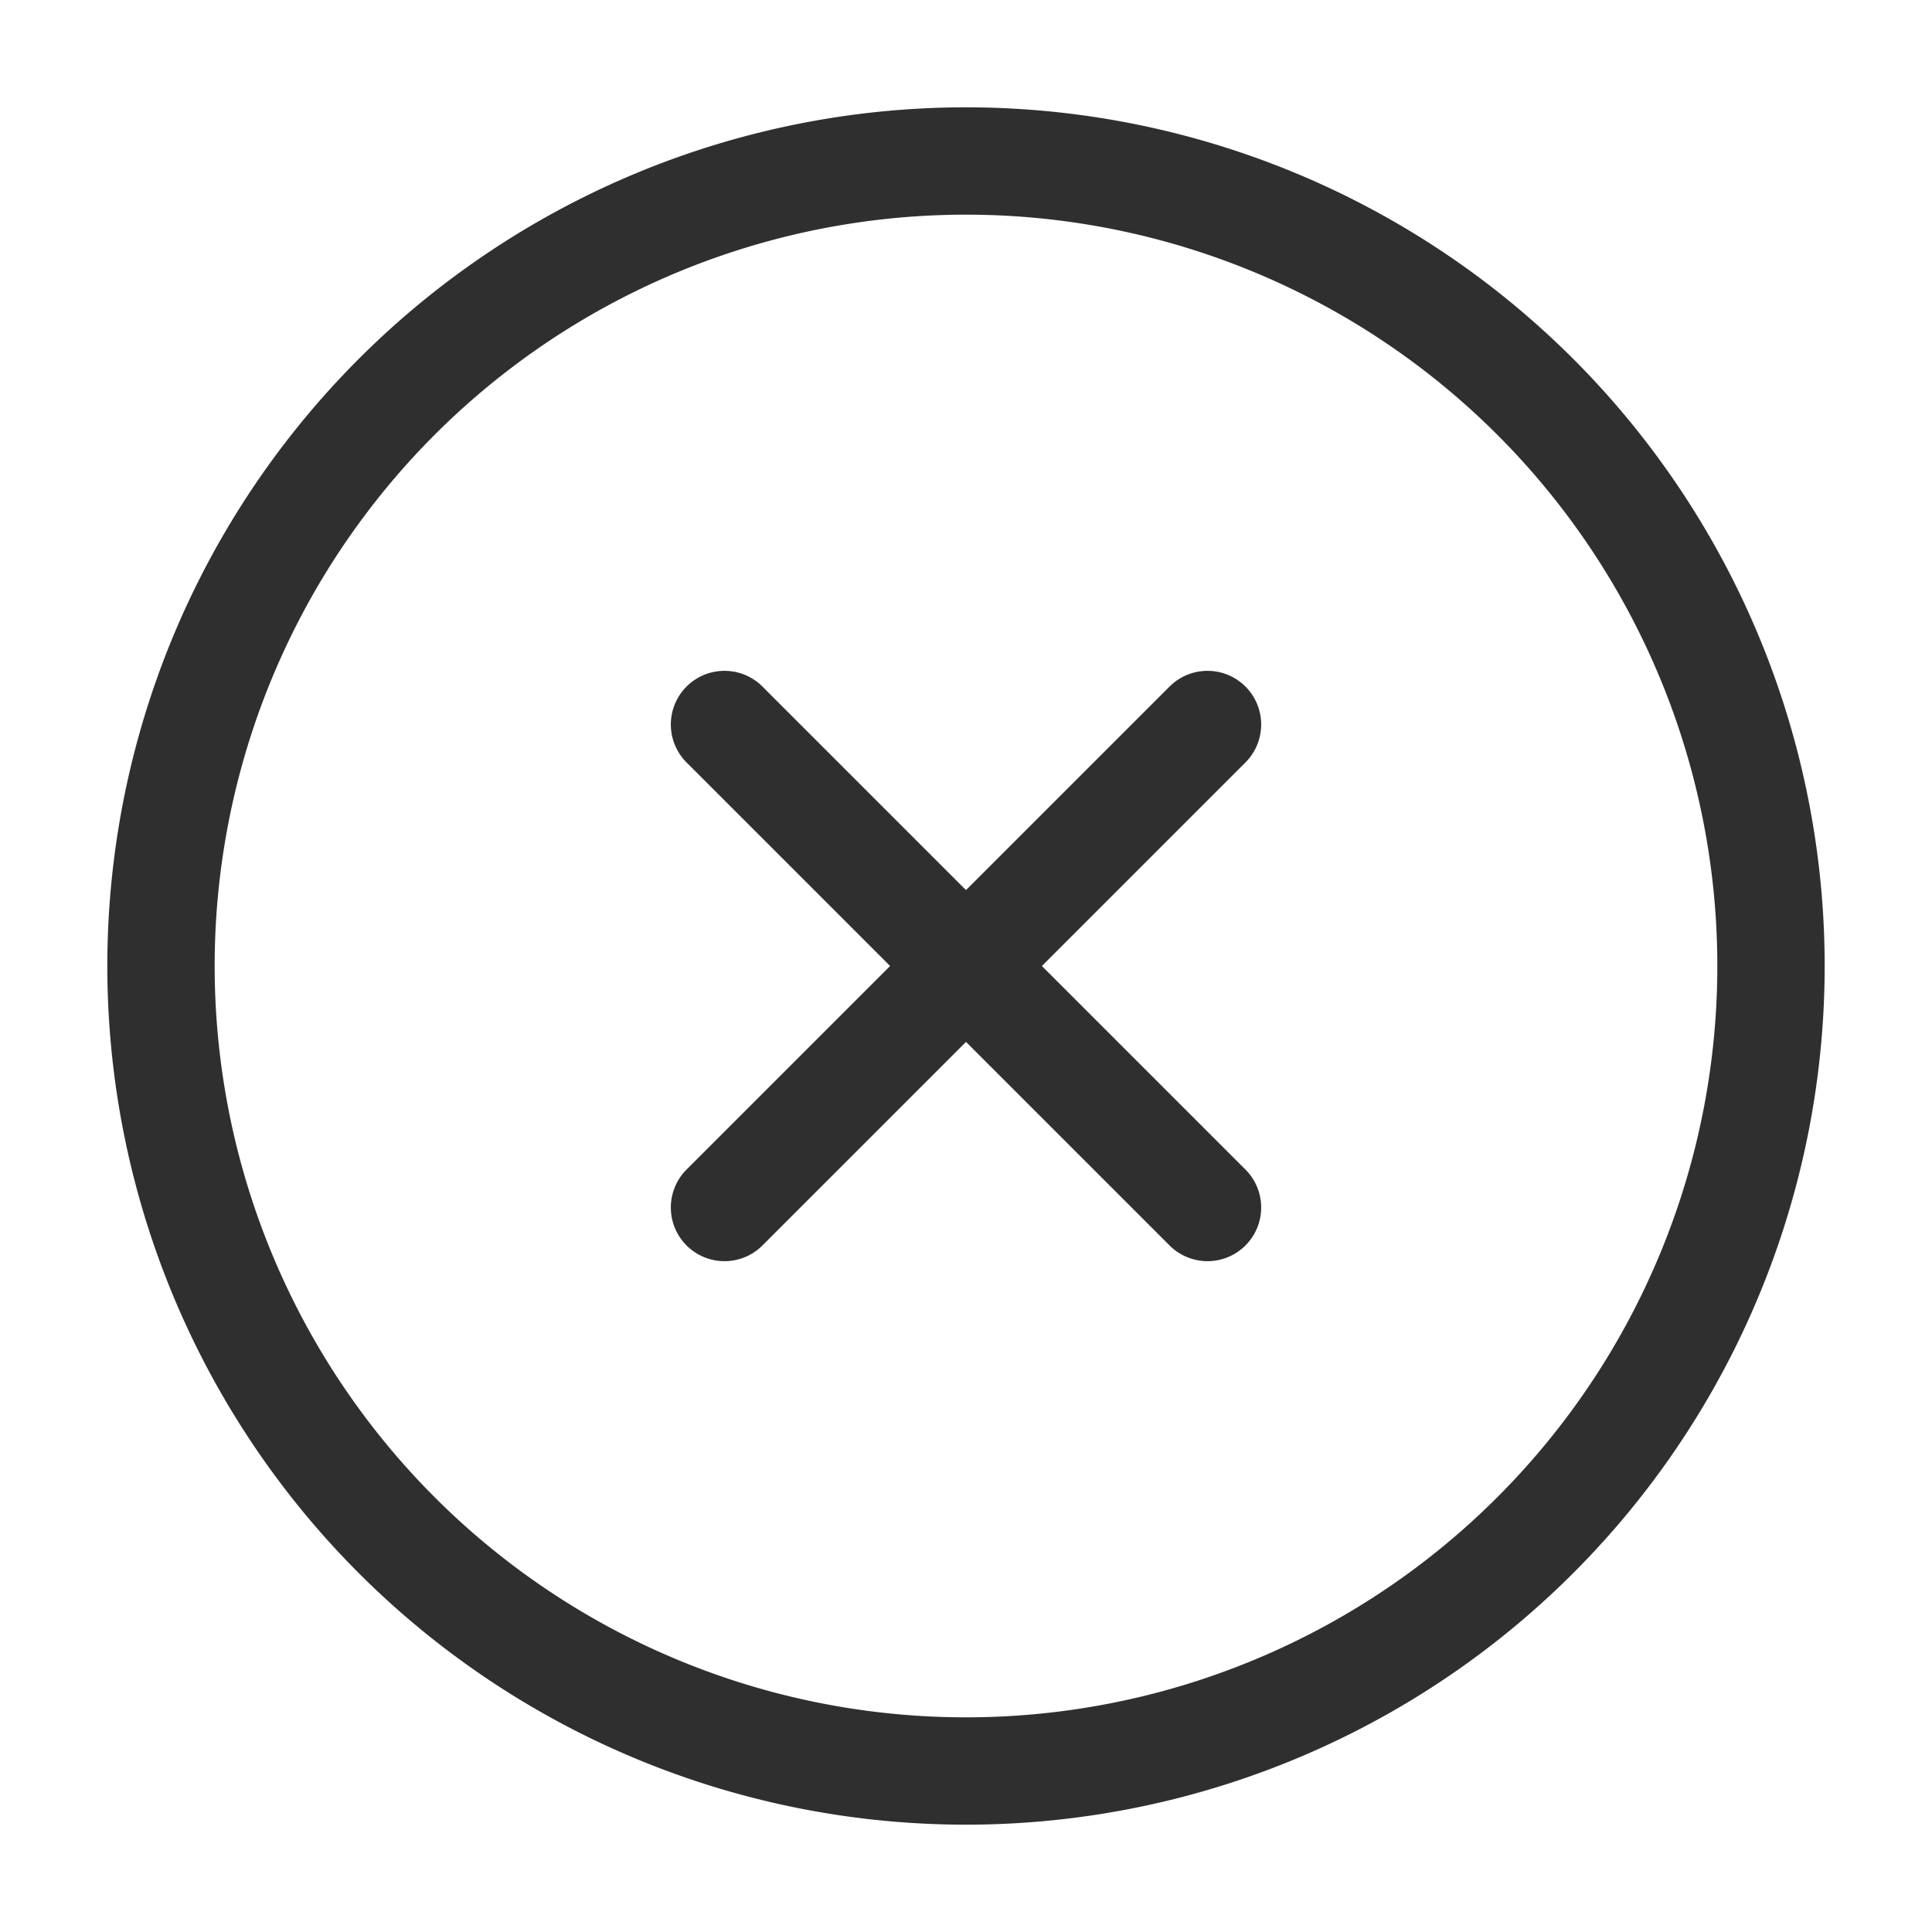 <svg width="18" height="18" fill="none" xmlns="http://www.w3.org/2000/svg"><path d="M9 16.5a7.5 7.5 0 100-15 7.5 7.5 0 000 15zm2.25-9.75l-4.5 4.5m0-4.5l4.5 4.5" stroke="#2F2F30" stroke-linecap="round" stroke-linejoin="round"/></svg>